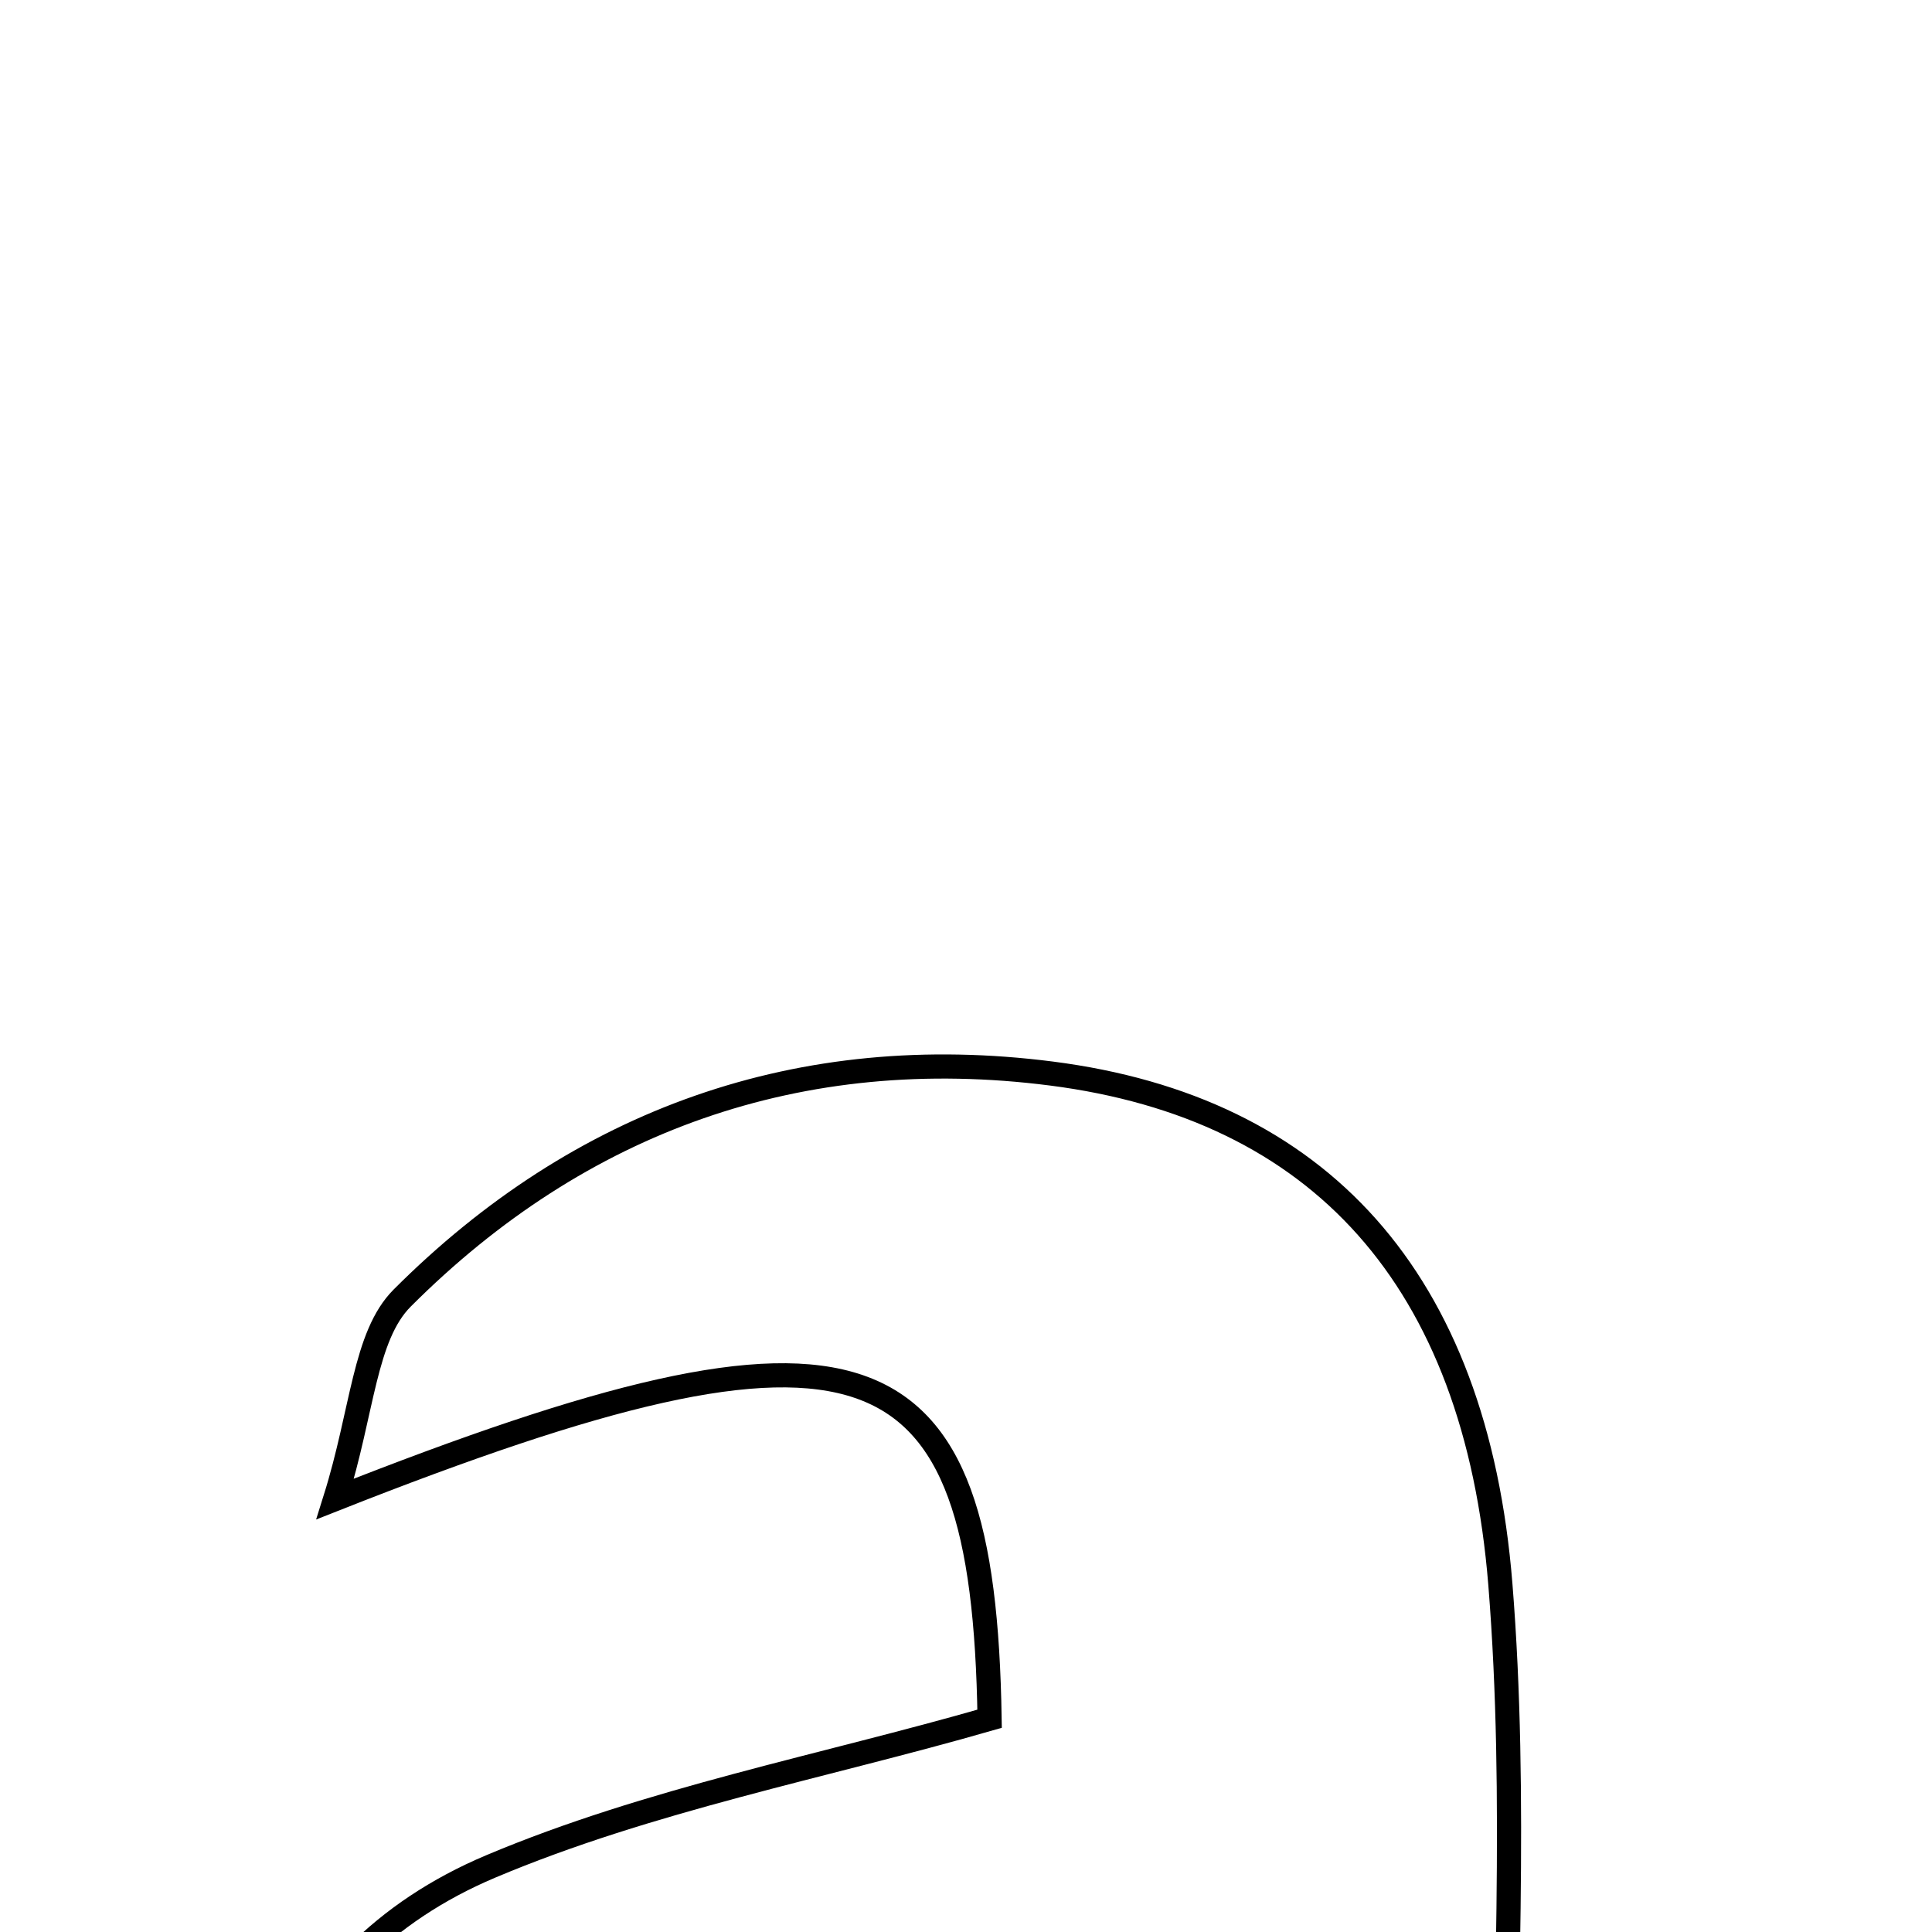 <svg xmlns="http://www.w3.org/2000/svg" viewBox="0.0 0.0 24.0 24.0" height="200px" width="200px"><path fill="none" stroke="black" stroke-width=".3" stroke-opacity="1.0"  filling="0" d="M13.062 13.336 C16.383 13.762 18.332 15.879 18.638 19.68 C18.853 22.352 18.68 25.054 18.68 27.721 C19.971 28.246 20.885 28.619 21.851 29.012 C21.777 29.407 21.841 29.914 21.624 30.107 C18.901 32.542 16.022 32.116 13.08 30.445 C12.061 30.975 11.072 31.586 10.012 32.022 C7.355 33.116 4.603 32.037 3.603 29.585 C2.527 26.946 3.423 24.314 6.095 23.186 C8.069 22.353 10.223 21.947 12.293 21.351 C12.219 16.591 10.752 16.018 4.164 18.621 C4.508 17.525 4.525 16.598 4.996 16.125 C7.204 13.915 9.941 12.936 13.062 13.336"></path>
<path fill="none" stroke="black" stroke-width=".3" stroke-opacity="1.0"  filling="0" d="M12.548 24.396 C12.335 26.073 13.63 28.205 10.925 28.752 C10.368 28.865 9.102 28.009 9.012 27.459 C8.59 24.9 10.609 24.761 12.548 24.396"></path></svg>